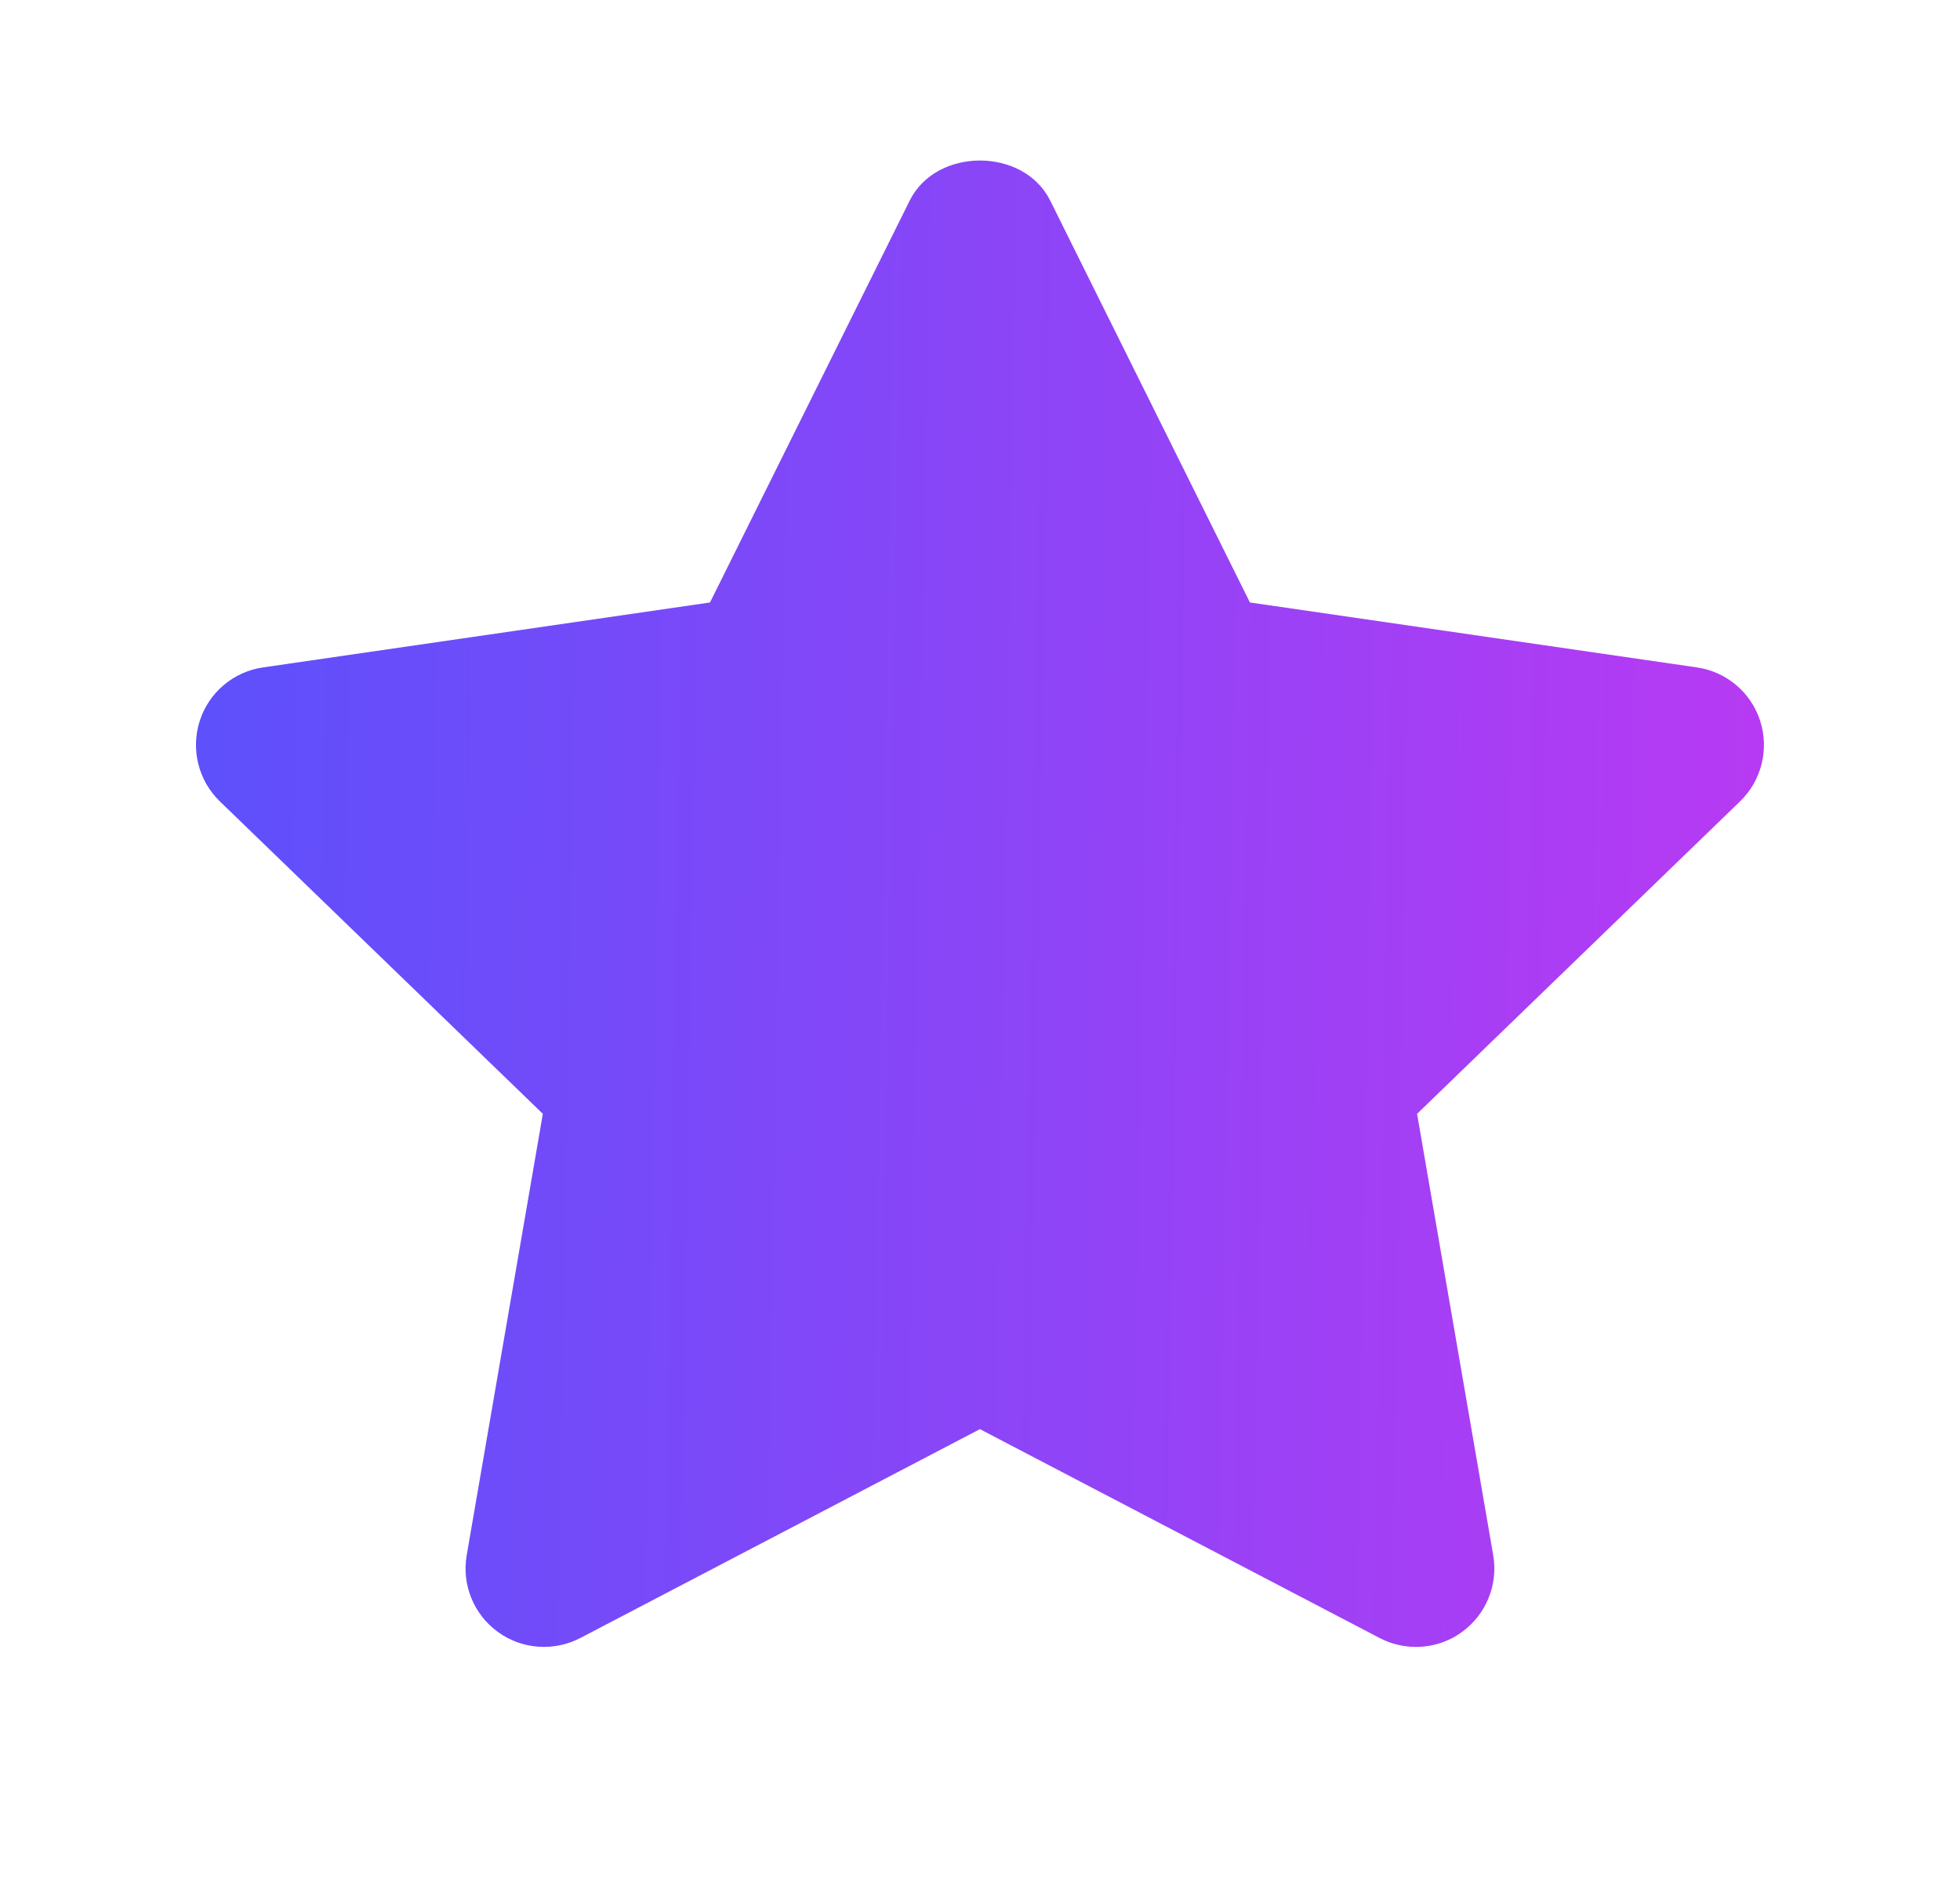 <svg width="25" height="24" viewBox="0 0 25 24" fill="none" xmlns="http://www.w3.org/2000/svg">
<path fill-rule="evenodd" clip-rule="evenodd" d="M18.061 21.002C17.903 21.002 17.744 20.965 17.598 20.889L12.499 18.225L7.401 20.889C7.063 21.064 6.655 21.034 6.349 20.81C6.041 20.586 5.888 20.207 5.953 19.832L6.924 14.204L2.804 10.219C2.53 9.954 2.431 9.556 2.548 9.192C2.665 8.83 2.978 8.565 3.356 8.511L9.056 7.683L11.604 2.557C11.942 1.877 13.057 1.877 13.395 2.557L15.943 7.683L21.643 8.511C22.021 8.565 22.334 8.83 22.451 9.192C22.568 9.556 22.469 9.954 22.195 10.219L18.075 14.204L19.046 19.832C19.111 20.207 18.957 20.586 18.65 20.81C18.476 20.938 18.269 21.002 18.061 21.002" fill="url(#paint0_linear_2085_86032)"/>
<mask id="mask0_2085_86032" style="mask-type:luminance" maskUnits="userSpaceOnUse" x="2" y="2" width="21" height="19">
<path fill-rule="evenodd" clip-rule="evenodd" d="M18.061 21.002C17.903 21.002 17.744 20.965 17.598 20.889L12.499 18.225L7.401 20.889C7.063 21.064 6.655 21.034 6.349 20.81C6.041 20.586 5.888 20.207 5.953 19.832L6.924 14.204L2.804 10.219C2.53 9.954 2.431 9.556 2.548 9.192C2.665 8.83 2.978 8.565 3.356 8.511L9.056 7.683L11.604 2.557C11.942 1.877 13.057 1.877 13.395 2.557L15.943 7.683L21.643 8.511C22.021 8.565 22.334 8.83 22.451 9.192C22.568 9.556 22.469 9.954 22.195 10.219L18.075 14.204L19.046 19.832C19.111 20.207 18.957 20.586 18.65 20.81C18.476 20.938 18.269 21.002 18.061 21.002" fill="white"/>
</mask>
<g mask="url(#mask0_2085_86032)">
</g>
<defs>
<linearGradient id="paint0_linear_2085_86032" x1="22.5" y1="21.002" x2="2.179" y2="20.651" gradientUnits="userSpaceOnUse">
<stop stop-color="#B83AF3"/>
<stop offset="0.98" stop-color="#5E50FB"/>
</linearGradient>
</defs>
</svg>

